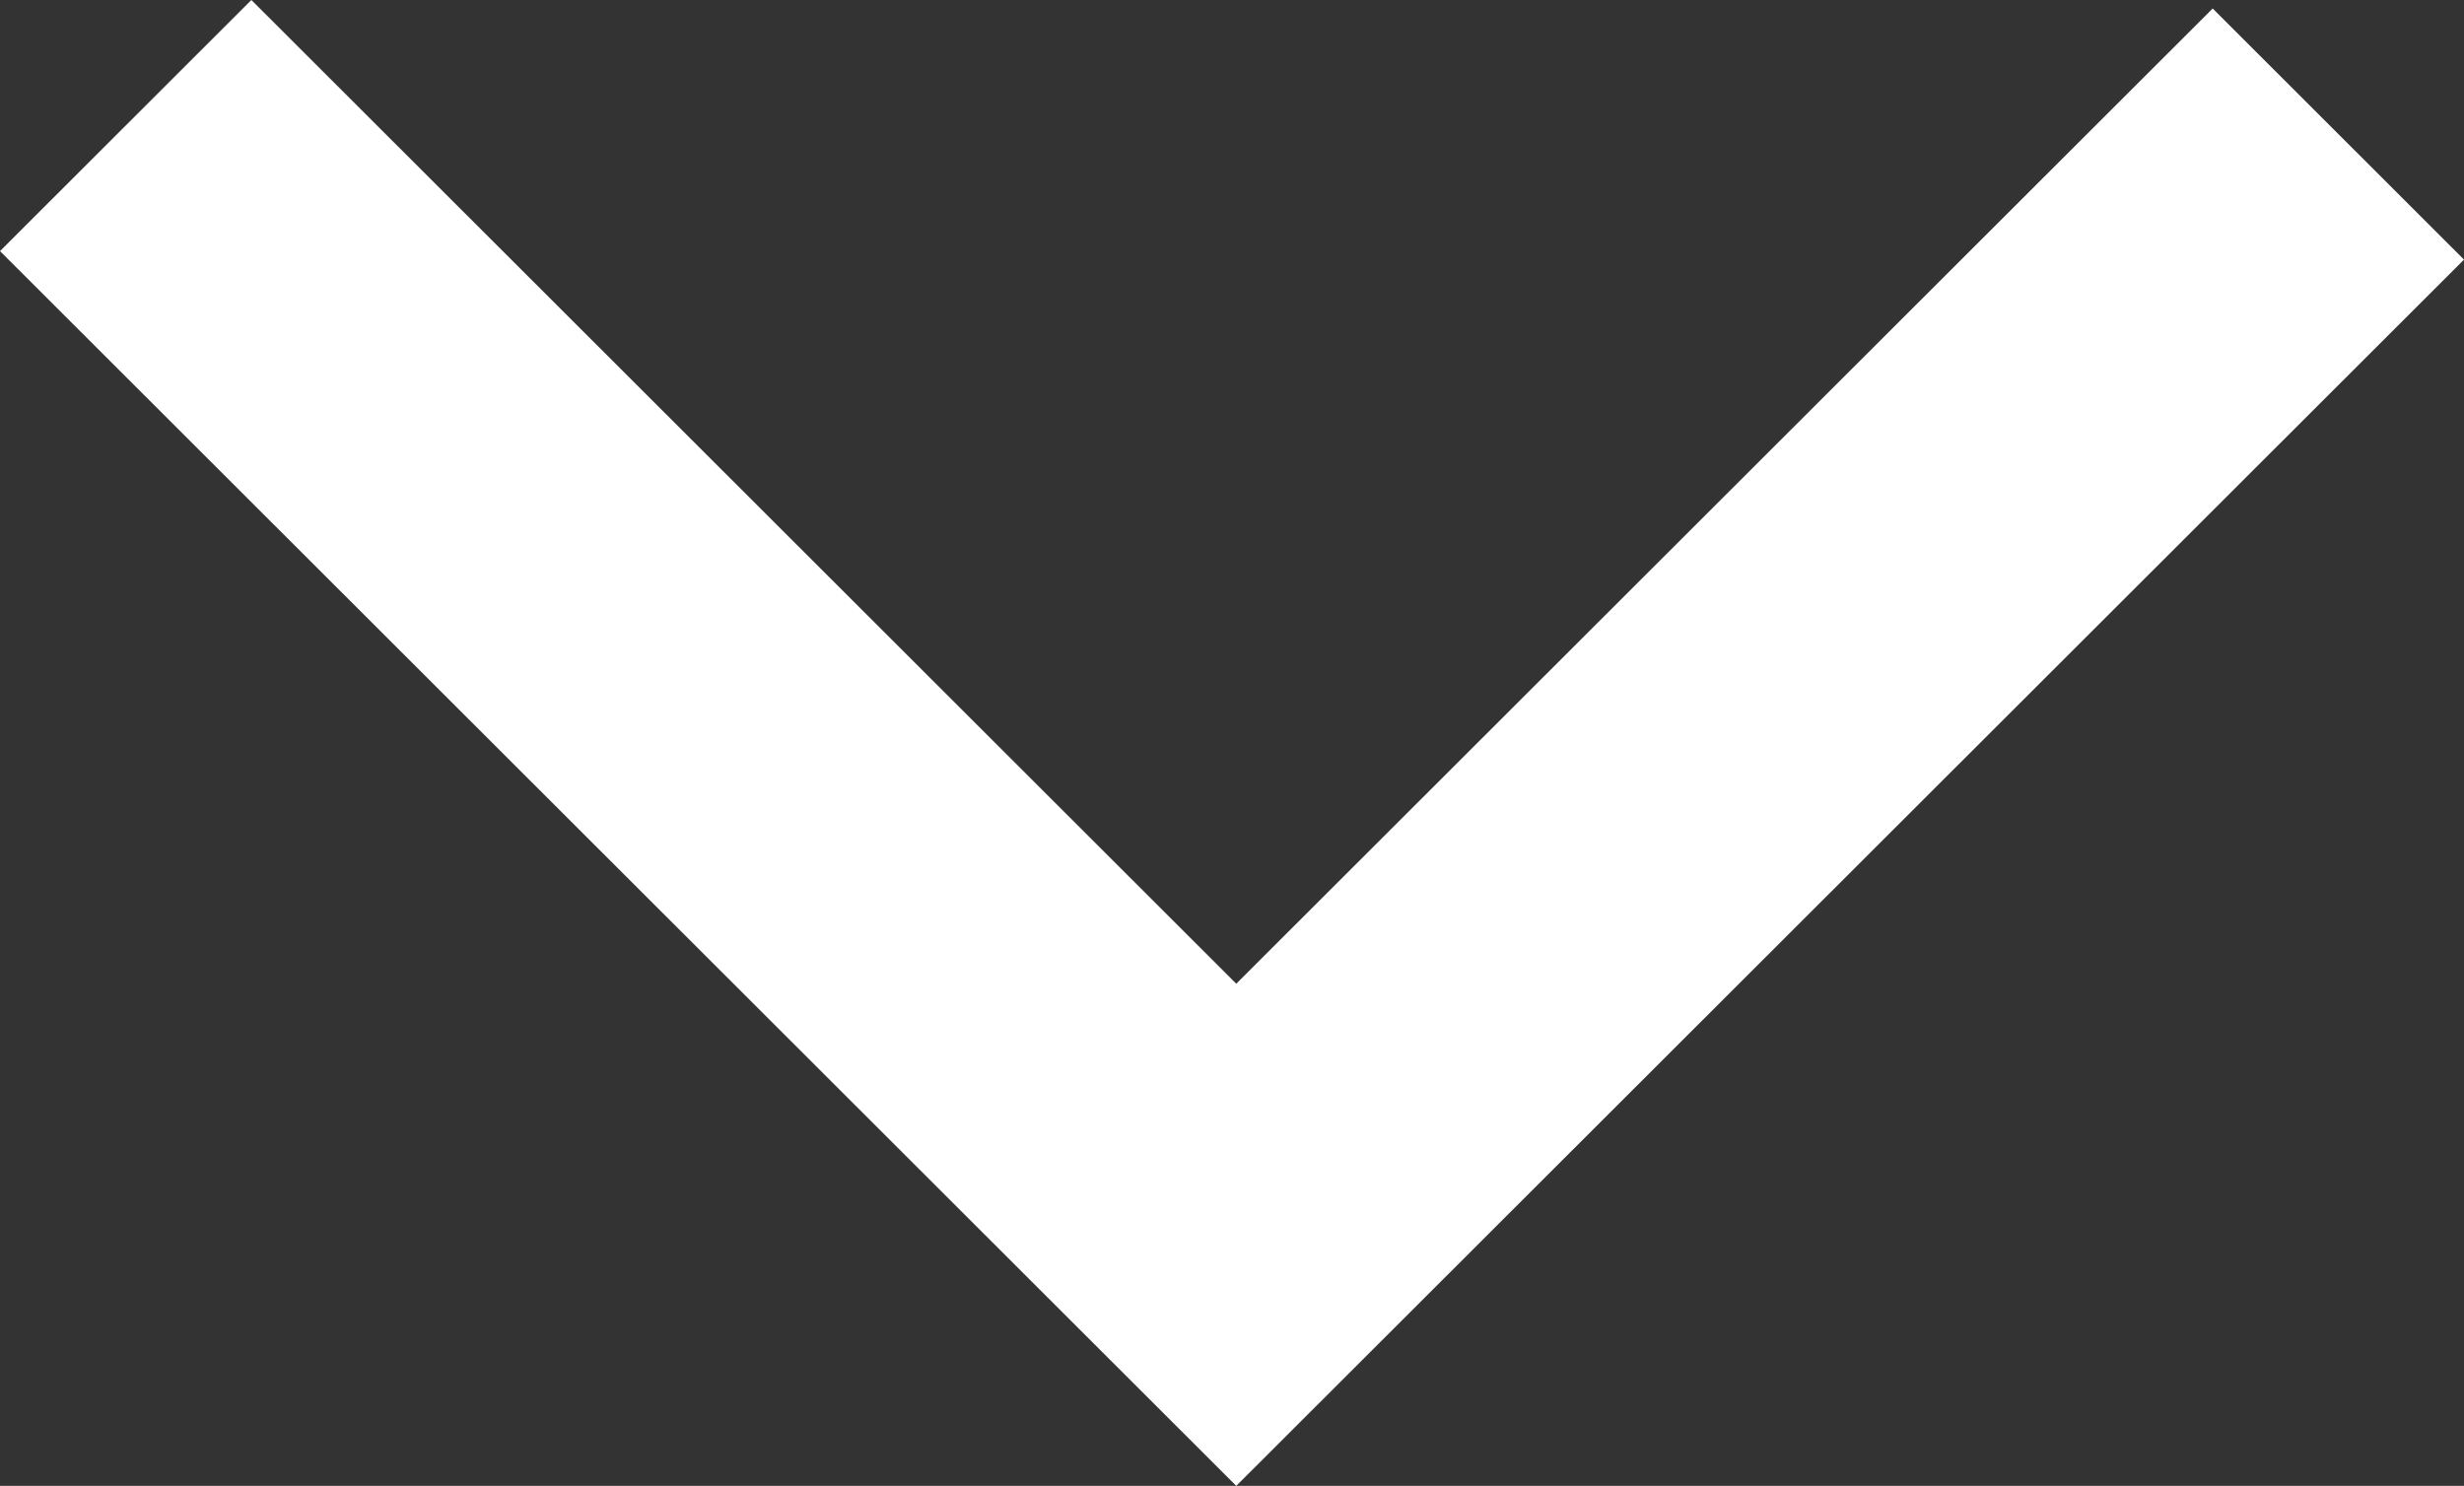 <?xml version="1.0" encoding="UTF-8"?><svg id="Layer_2" xmlns="http://www.w3.org/2000/svg" viewBox="0 0 431.09 260.01"><rect x="0" y="0" width="431.09" height="260.01" fill="#333333" stroke="none"/><defs><style>.cls-1{fill:#fff;}</style></defs><g id="Layer_1-2"><path class="cls-1" d="M431.09,45.43l-214.8,214.58L0,43.94,43.98,0,216.29,172.14,387.12,1.49l43.97,43.94"/></g></svg>